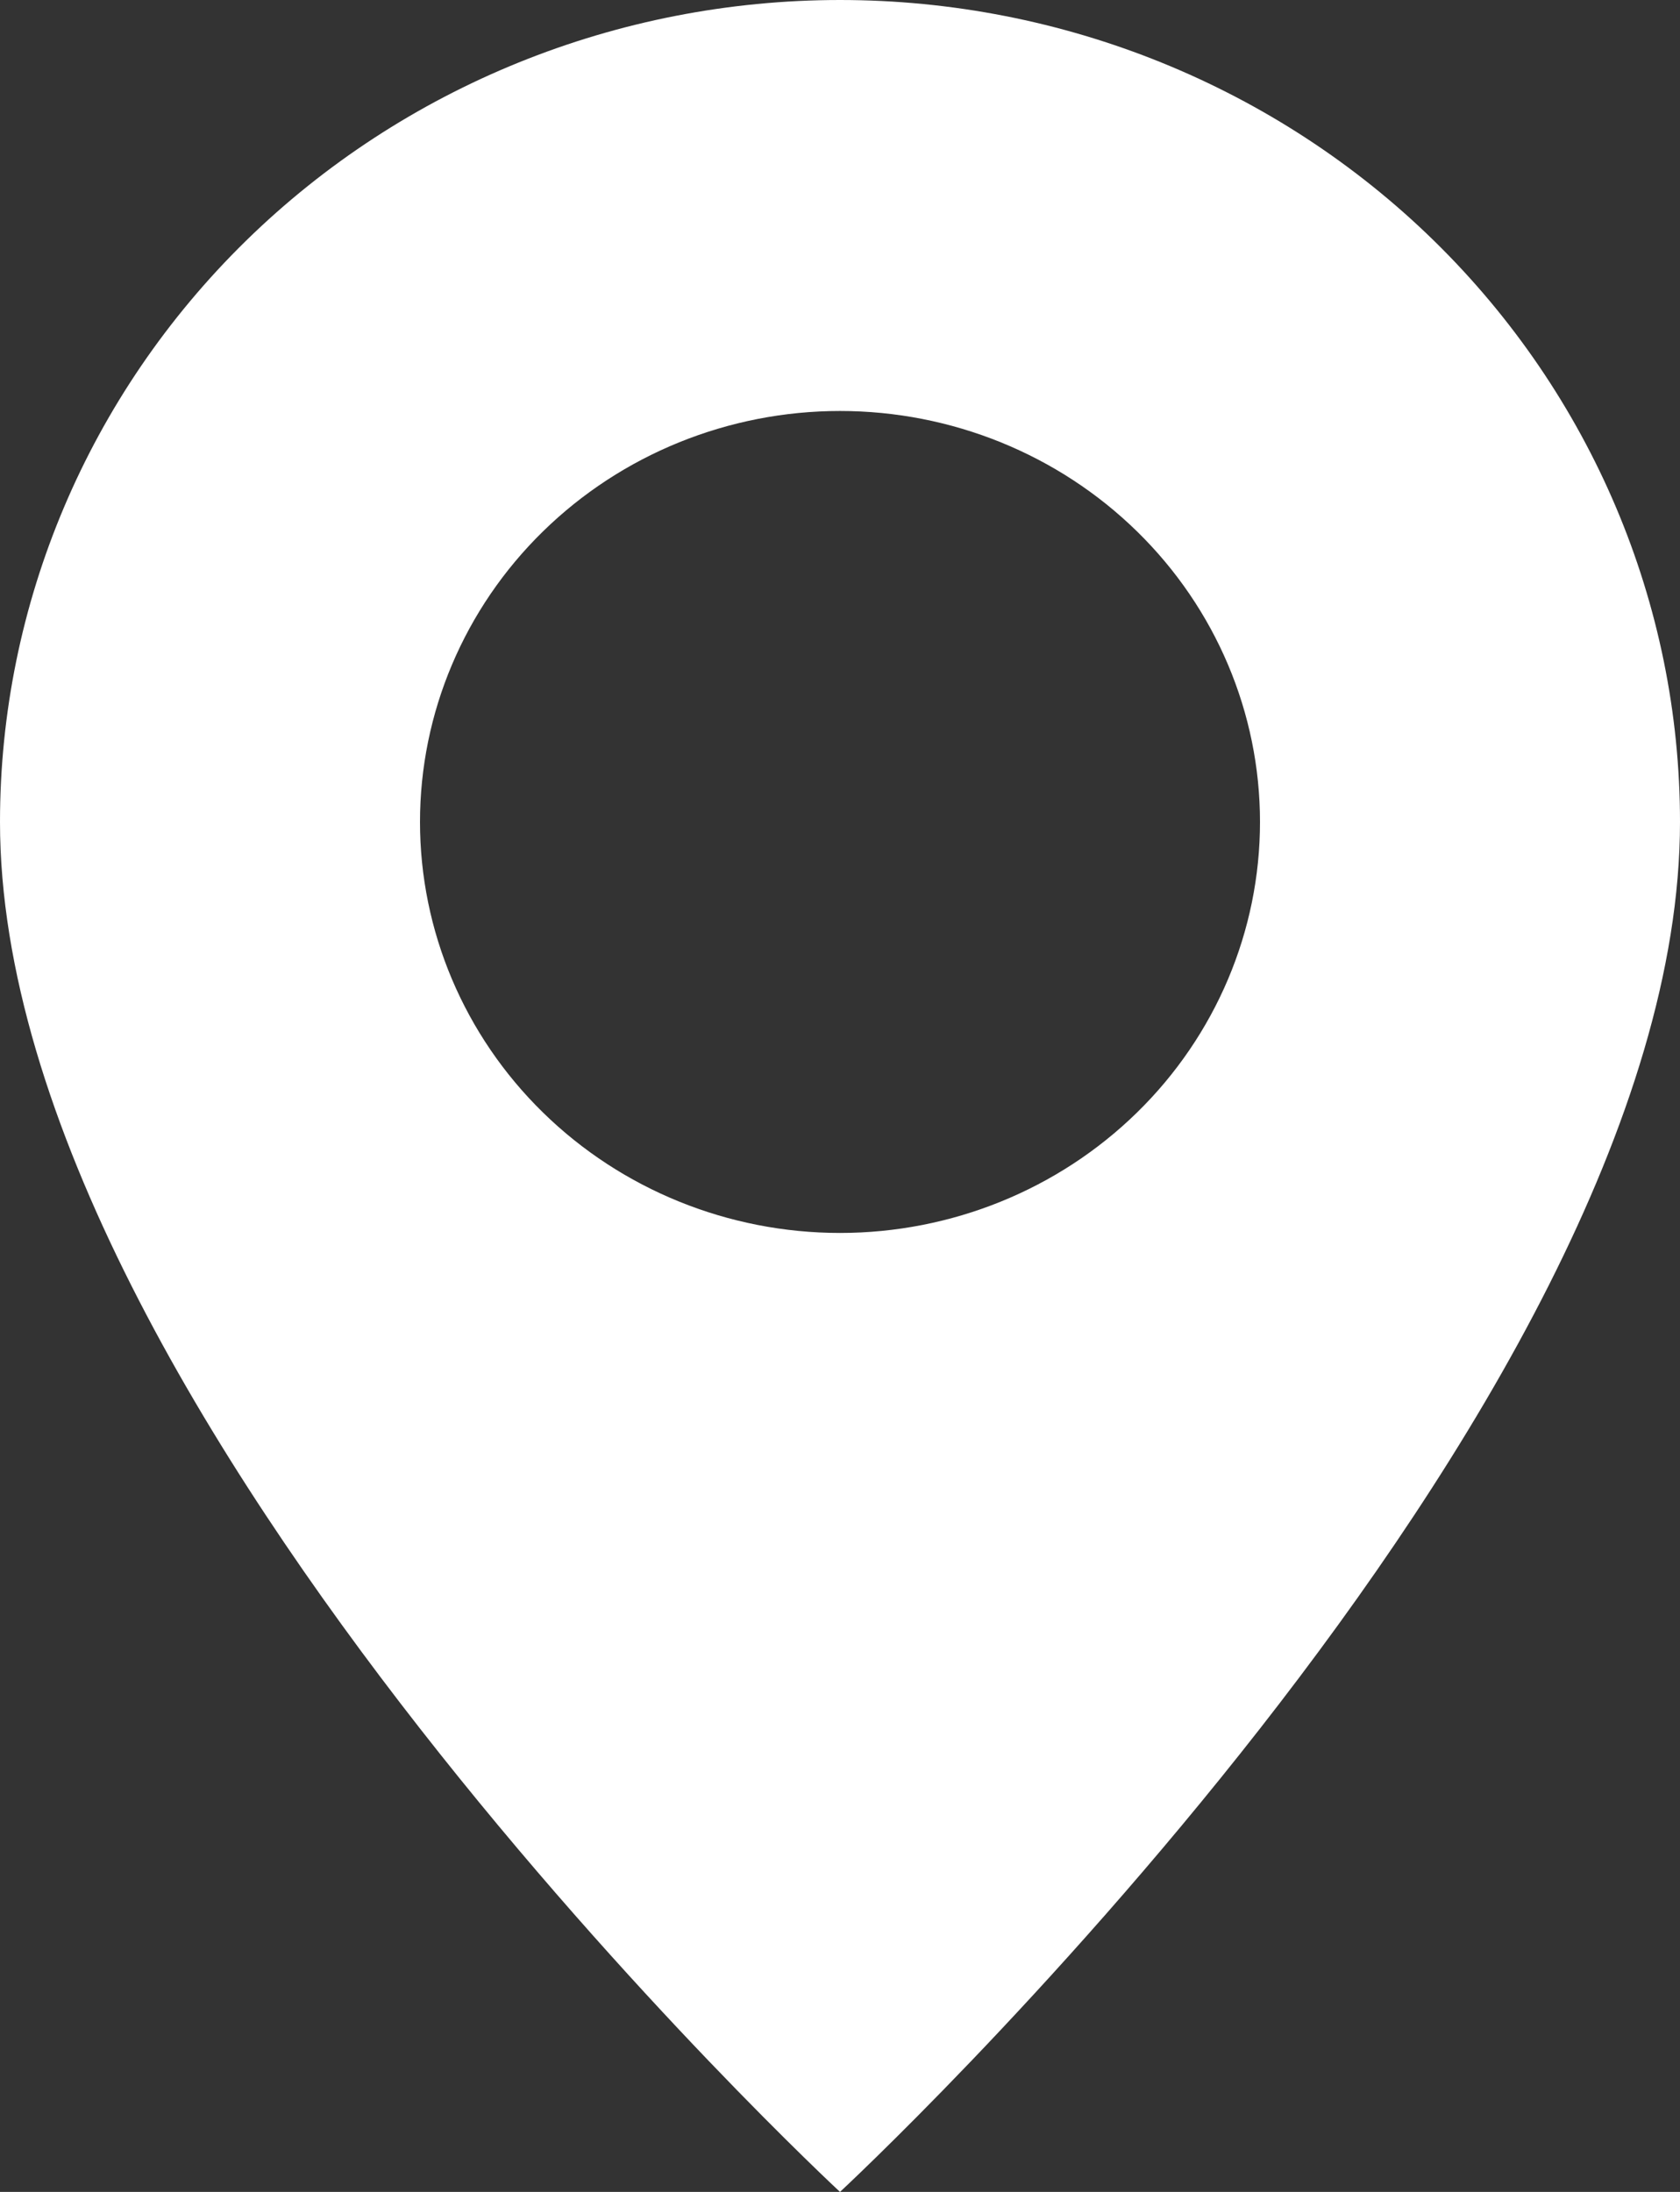 <svg width="23" height="30" viewBox="0 0 23 30" fill="none" xmlns="http://www.w3.org/2000/svg">
<rect x="0" y="0" width="23" height="30" fill="#333333" stroke="none"/>
<path d="M11.5 30C11.5 30 4.76837e-07 19.339 4.76837e-07 11.25C5.22286e-07 8.266 1.212 5.405 3.368 3.295C5.525 1.185 8.45 0 11.5 0C14.55 0 17.475 1.185 19.632 3.295C21.788 5.405 23 8.266 23 11.25C23 19.339 11.5 30 11.5 30ZM11.5 16.875C13.025 16.875 14.488 16.282 15.566 15.227C16.644 14.173 17.25 12.742 17.25 11.25C17.25 9.758 16.644 8.327 15.566 7.273C14.488 6.218 13.025 5.625 11.5 5.625C9.975 5.625 8.512 6.218 7.434 7.273C6.356 8.327 5.75 9.758 5.75 11.25C5.75 12.742 6.356 14.173 7.434 15.227C8.512 16.282 9.975 16.875 11.5 16.875Z" fill="white"/>
</svg>
